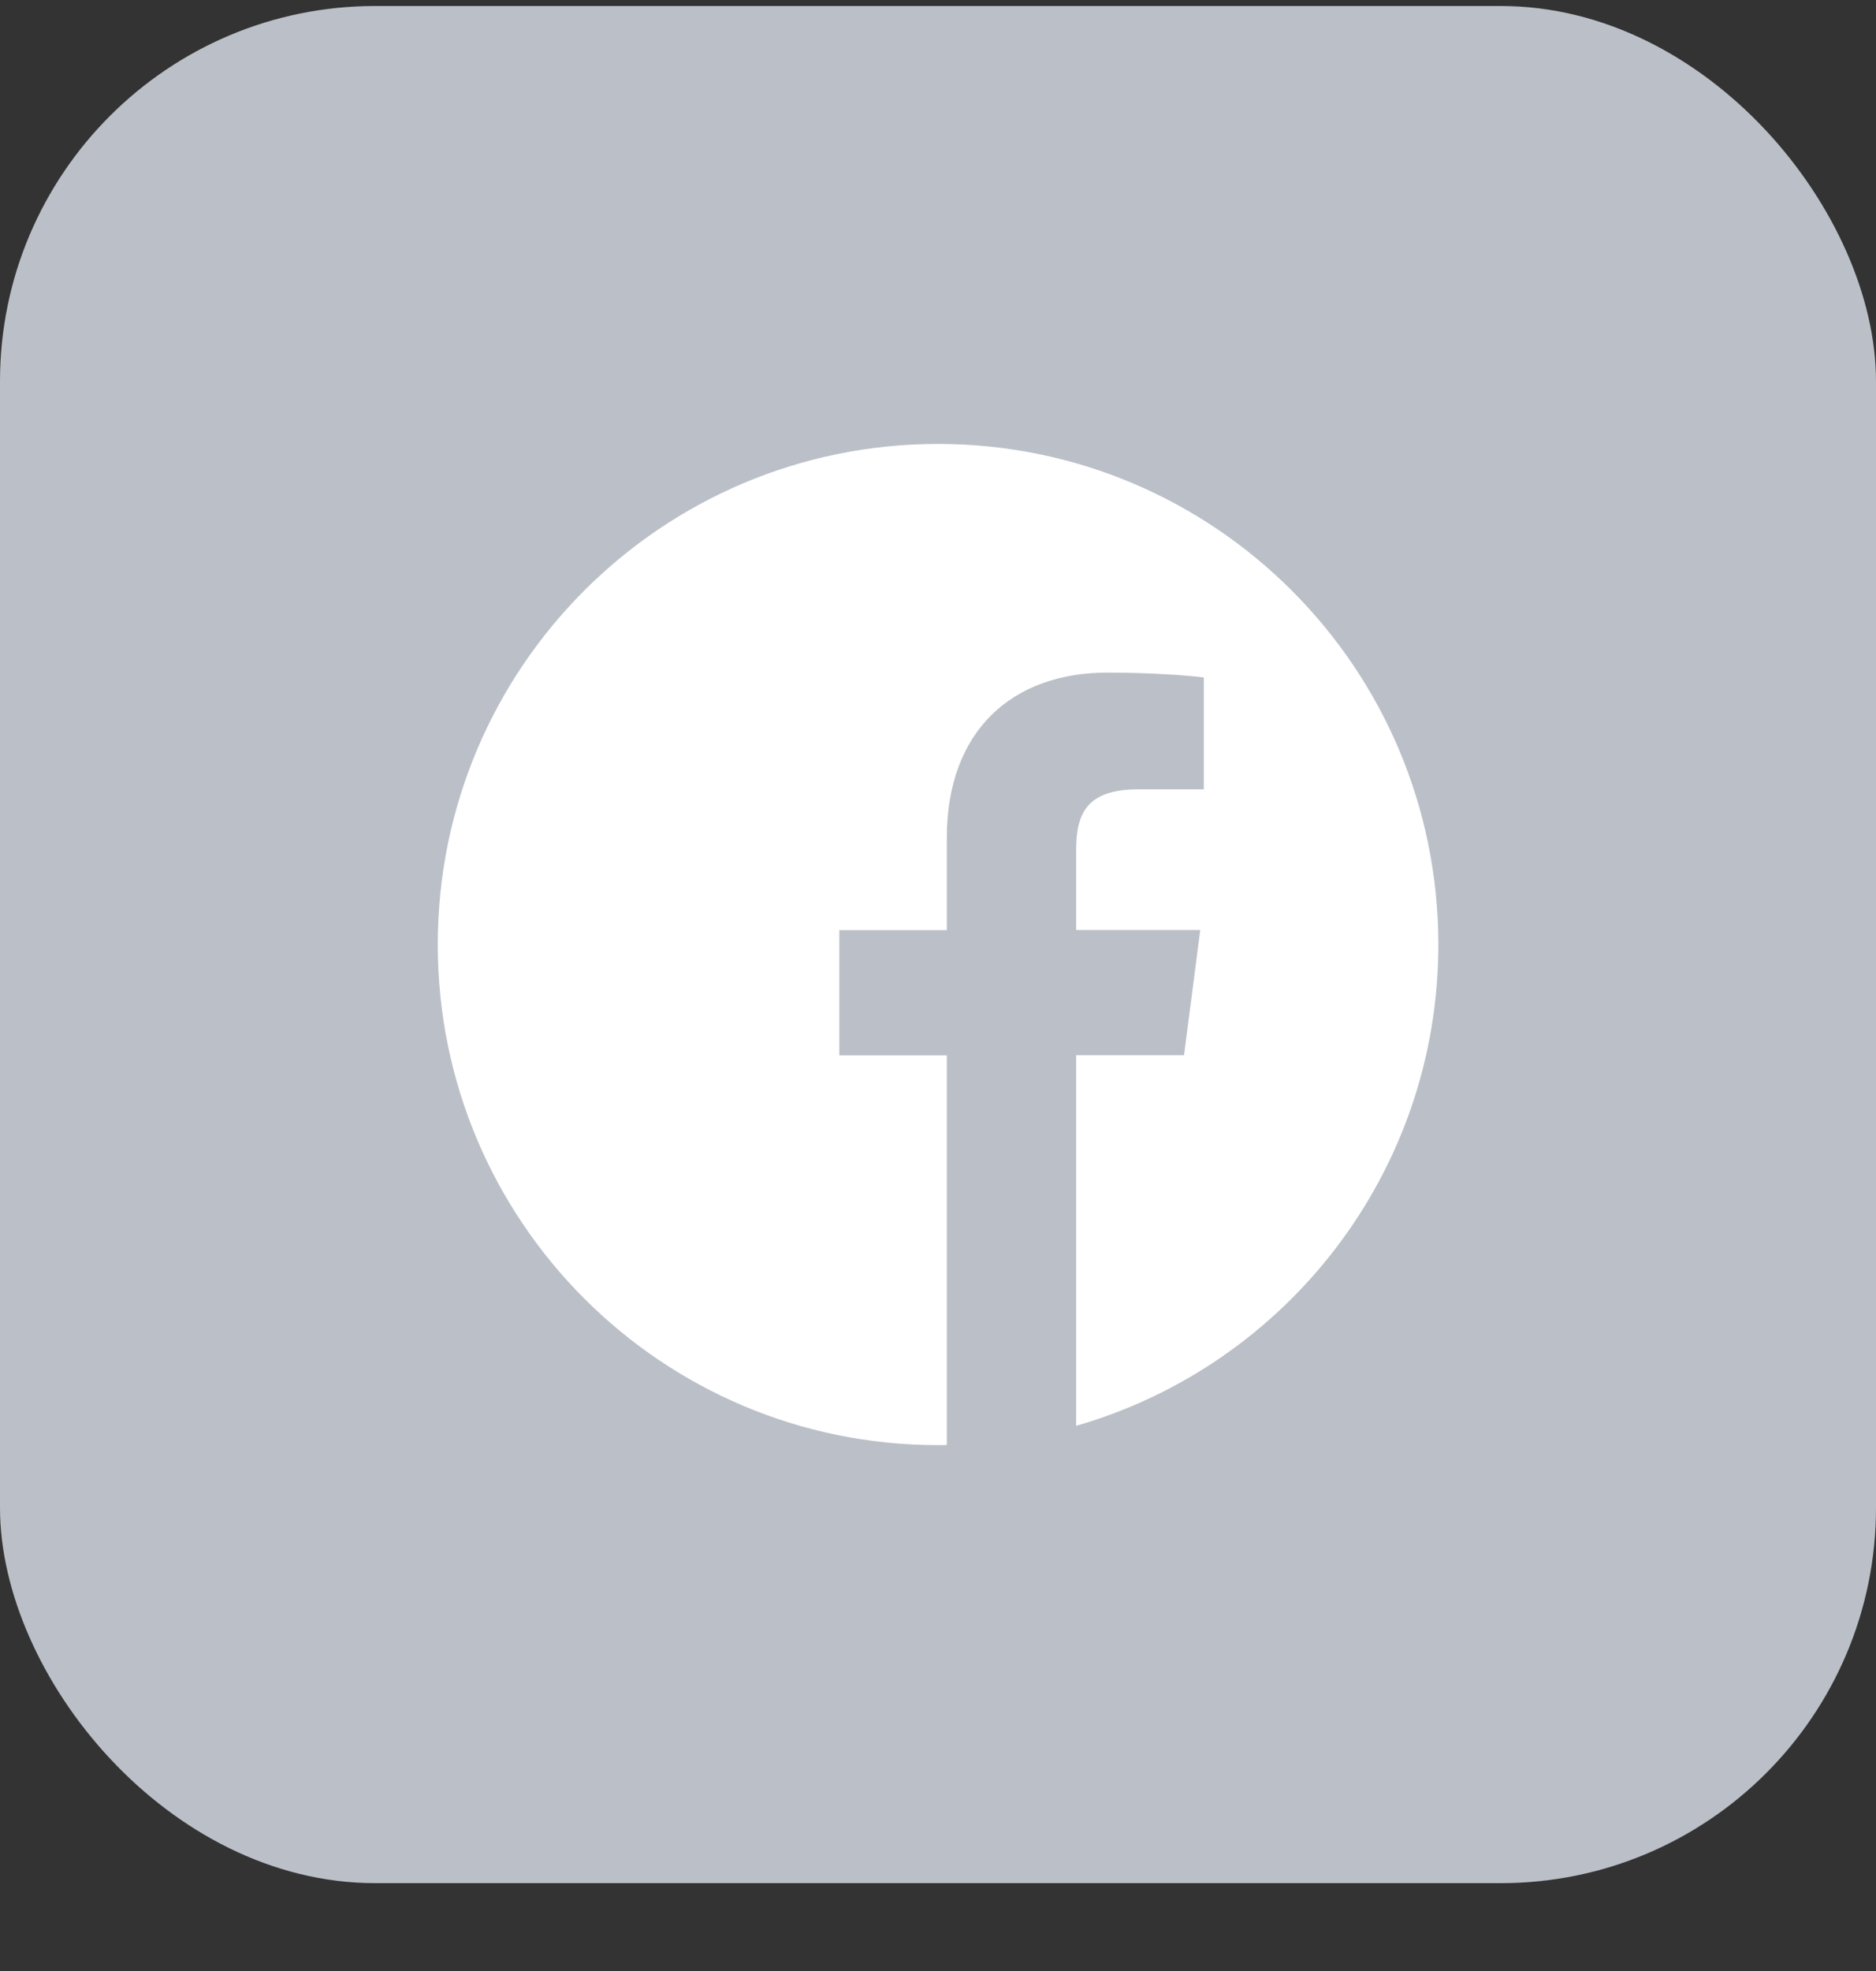 <svg width="20" height="21" viewBox="0 0 20 21" fill="none" xmlns="http://www.w3.org/2000/svg">
<rect x="0" y="0" width="20" height="21" fill="#333333" stroke="none"/>
<rect y="0.064" width="20" height="20" rx="4" fill="#BBC0C8"/>
<g clip-path="url(#clip0_246_463)">
<path d="M15.334 10.064C15.334 7.118 12.946 4.73 10 4.73C7.054 4.73 4.667 7.118 4.667 10.064C4.667 13.01 7.054 15.397 10 15.397C10.032 15.397 10.063 15.397 10.094 15.395V11.245H8.948V9.91H10.094V8.926C10.094 7.787 10.79 7.166 11.807 7.166C12.294 7.166 12.713 7.201 12.834 7.218V8.41H12.134C11.582 8.41 11.473 8.672 11.473 9.058V9.908H12.796L12.623 11.243H11.473V15.191C13.702 14.551 15.334 12.499 15.334 10.064Z" fill="white"/>
</g>
<defs>
<clipPath id="clip0_246_463">
<rect width="10.667" height="10.667" fill="white" transform="translate(4.667 4.73)"/>
</clipPath>
</defs>
</svg>
